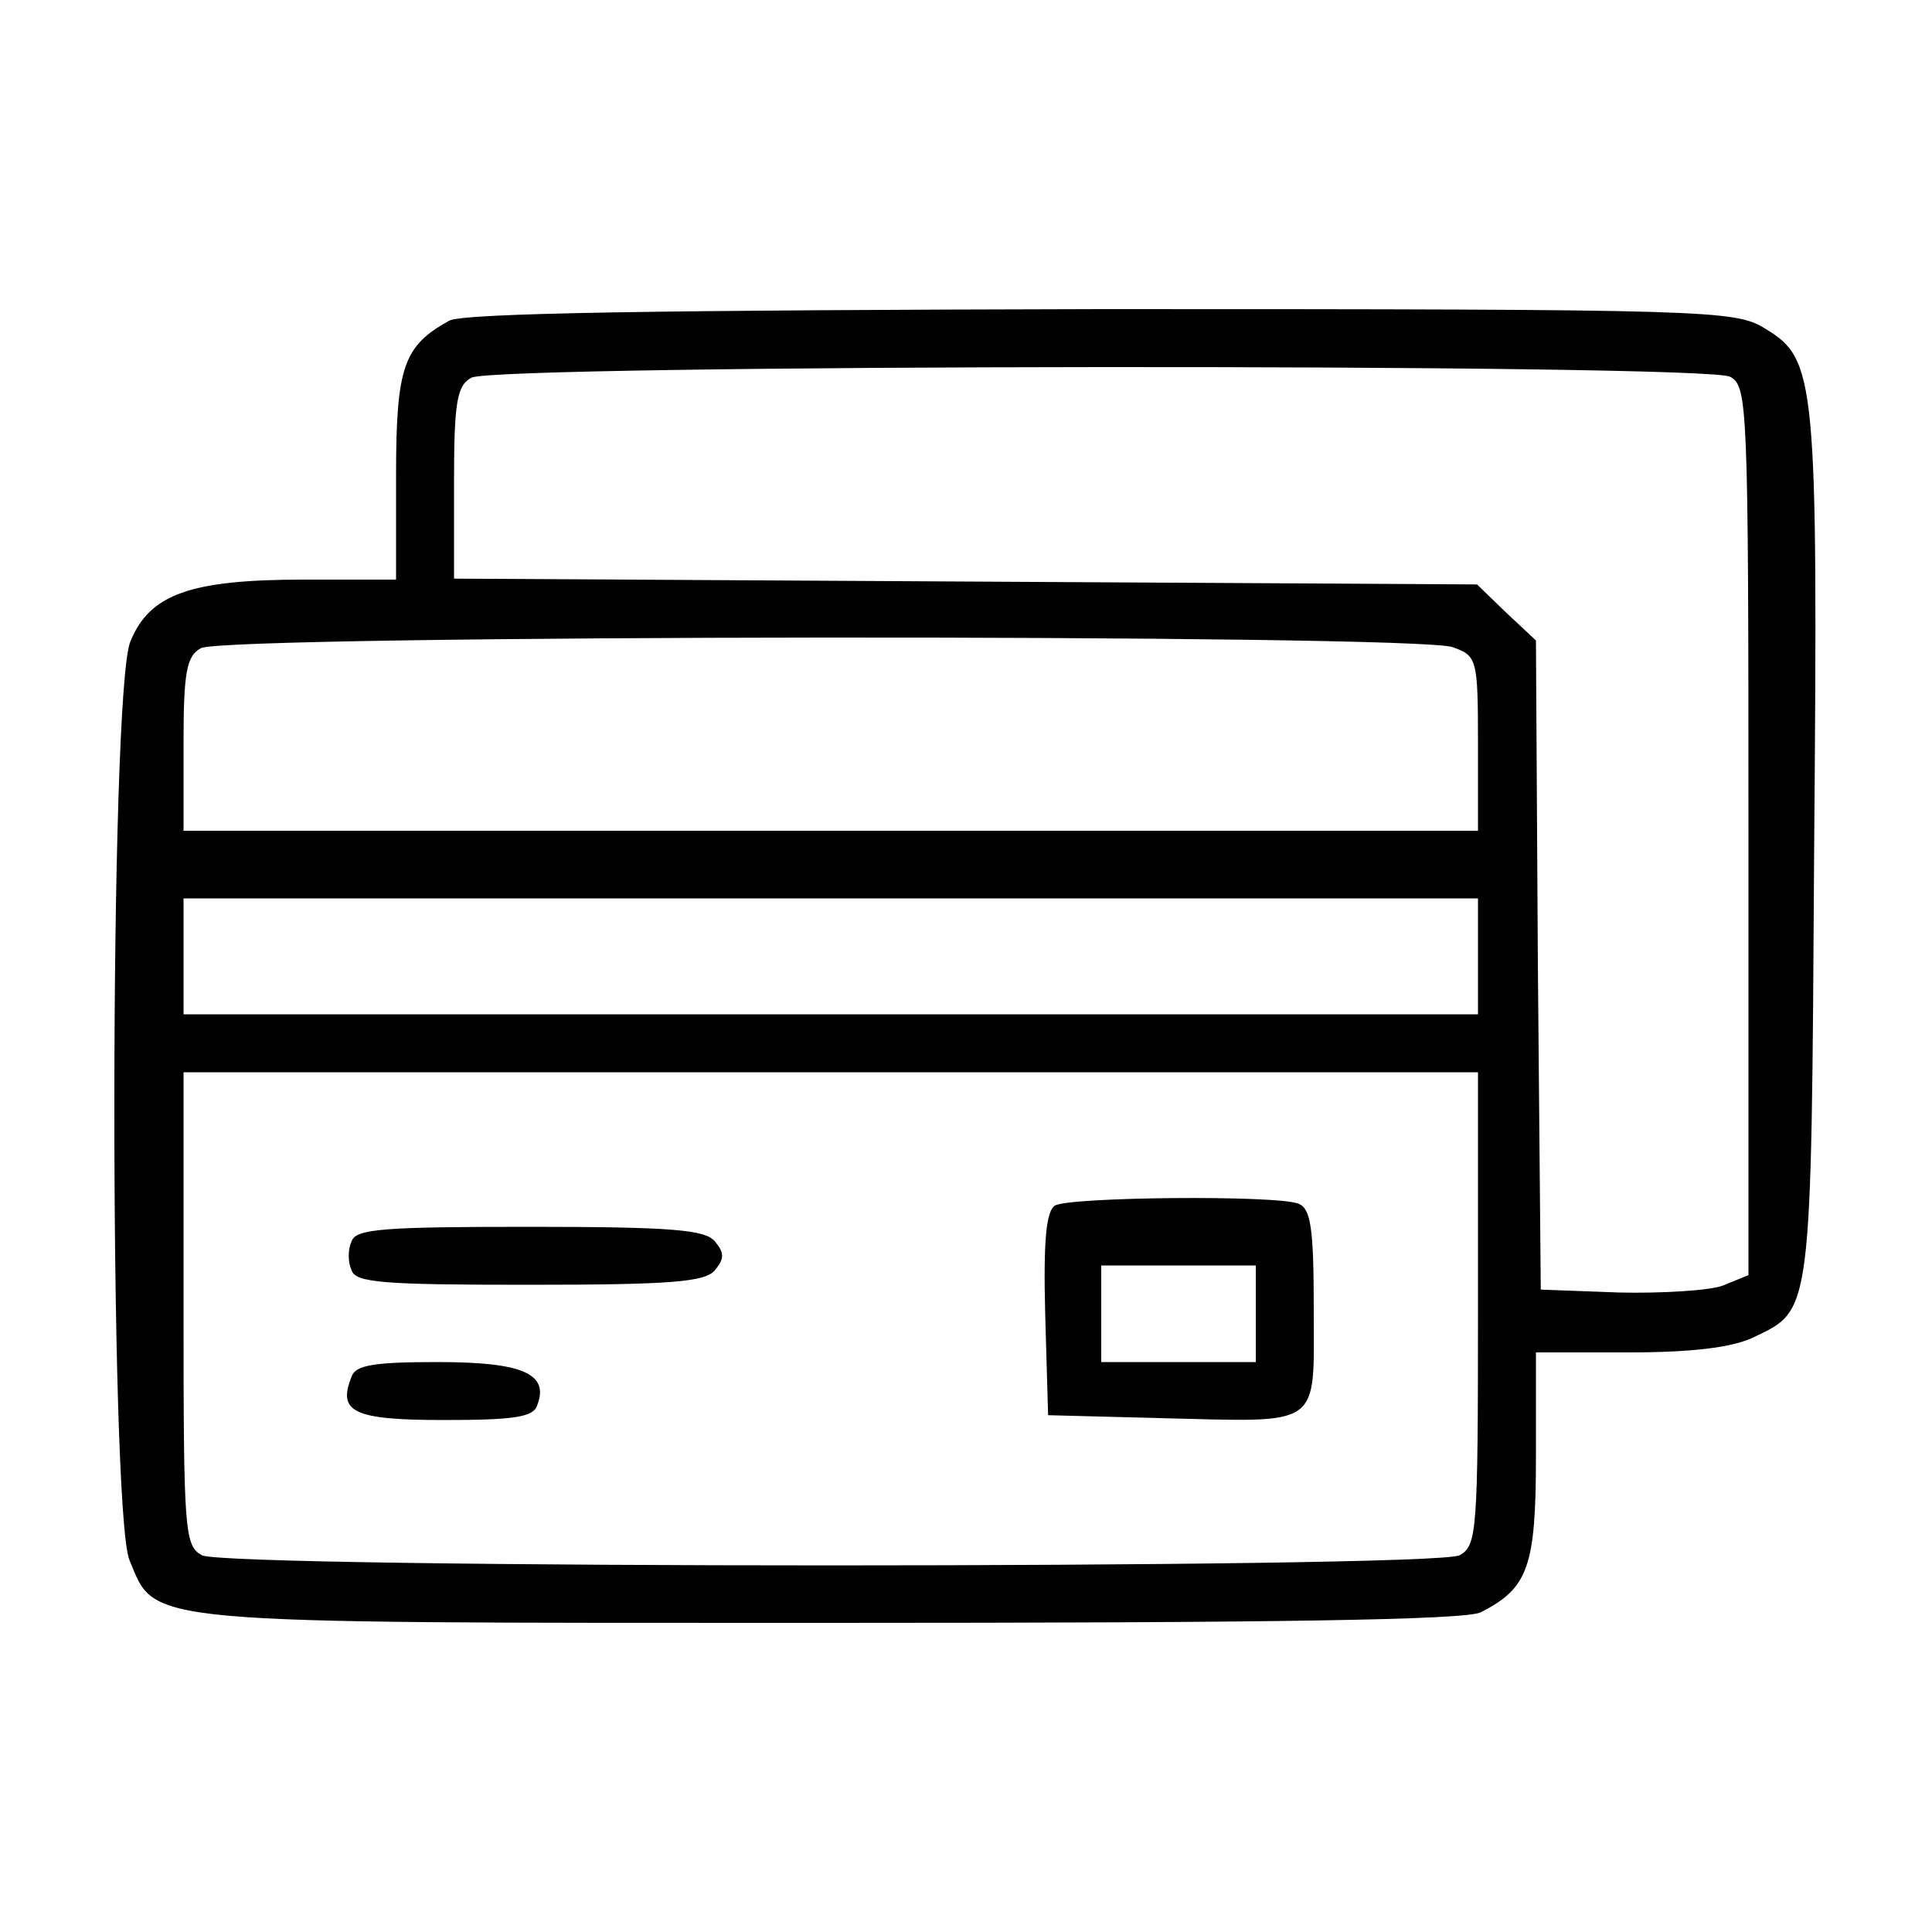 <?xml version="1.0" standalone="no"?>
<!DOCTYPE svg PUBLIC "-//W3C//DTD SVG 20010904//EN"
 "http://www.w3.org/TR/2001/REC-SVG-20010904/DTD/svg10.dtd">
<svg version="1.0" xmlns="http://www.w3.org/2000/svg"
 width="200pt" height="200pt" viewBox="0 0 200 200"
 preserveAspectRatio="xMidYMid meet">
<g transform="translate(0,200) scale(0.1,-0.1)"
fill="#000000" stroke="none">
<path d="M465 1668 c-47 -26 -55 -47 -55 -160 l0 -108 -95 0 c-118 0 -160 -15
-180 -64 -22 -51 -22 -900 -1 -951 28 -67 4 -65 726 -65 460 0 658 3 673 11
49 25 57 47 57 162 l0 107 96 0 c65 0 106 5 128 15 62 30 61 17 64 505 4 490
2 508 -51 540 -31 19 -55 20 -687 20 -457 -1 -661 -4 -675 -12z m1326 -58 c18
-10 19 -26 19 -471 l0 -459 -27 -11 c-14 -5 -63 -8 -107 -7 l-81 3 -3 336 -2
336 -31 29 -30 29 -530 3 -529 3 0 99 c0 84 3 101 18 109 24 14 1276 15 1303
1z m-287 -280 c25 -9 26 -12 26 -100 l0 -90 -670 0 -670 0 0 90 c0 74 3 91 18
99 23 14 1261 15 1296 1z m26 -320 l0 -60 -670 0 -670 0 0 60 0 60 670 0 670
0 0 -60z m0 -365 c0 -231 -1 -245 -19 -255 -27 -14 -1275 -14 -1302 0 -18 10
-19 24 -19 255 l0 245 670 0 670 0 0 -245z"/>
<path d="M1092 752 c-9 -6 -12 -36 -10 -113 l3 -104 115 -3 c170 -4 160 -12
160 112 0 85 -3 105 -16 110 -23 9 -237 7 -252 -2z m208 -112 l0 -50 -80 0
-80 0 0 50 0 50 80 0 80 0 0 -50z"/>
<path d="M364 715 c-4 -8 -4 -22 0 -30 4 -13 34 -15 184 -15 147 0 182 3 192
15 10 12 10 18 0 30 -10 12 -45 15 -192 15 -150 0 -180 -2 -184 -15z"/>
<path d="M364 575 c-15 -37 2 -45 96 -45 72 0 92 3 96 15 13 33 -15 45 -103
45 -65 0 -85 -3 -89 -15z"/>
</g>
</svg>
